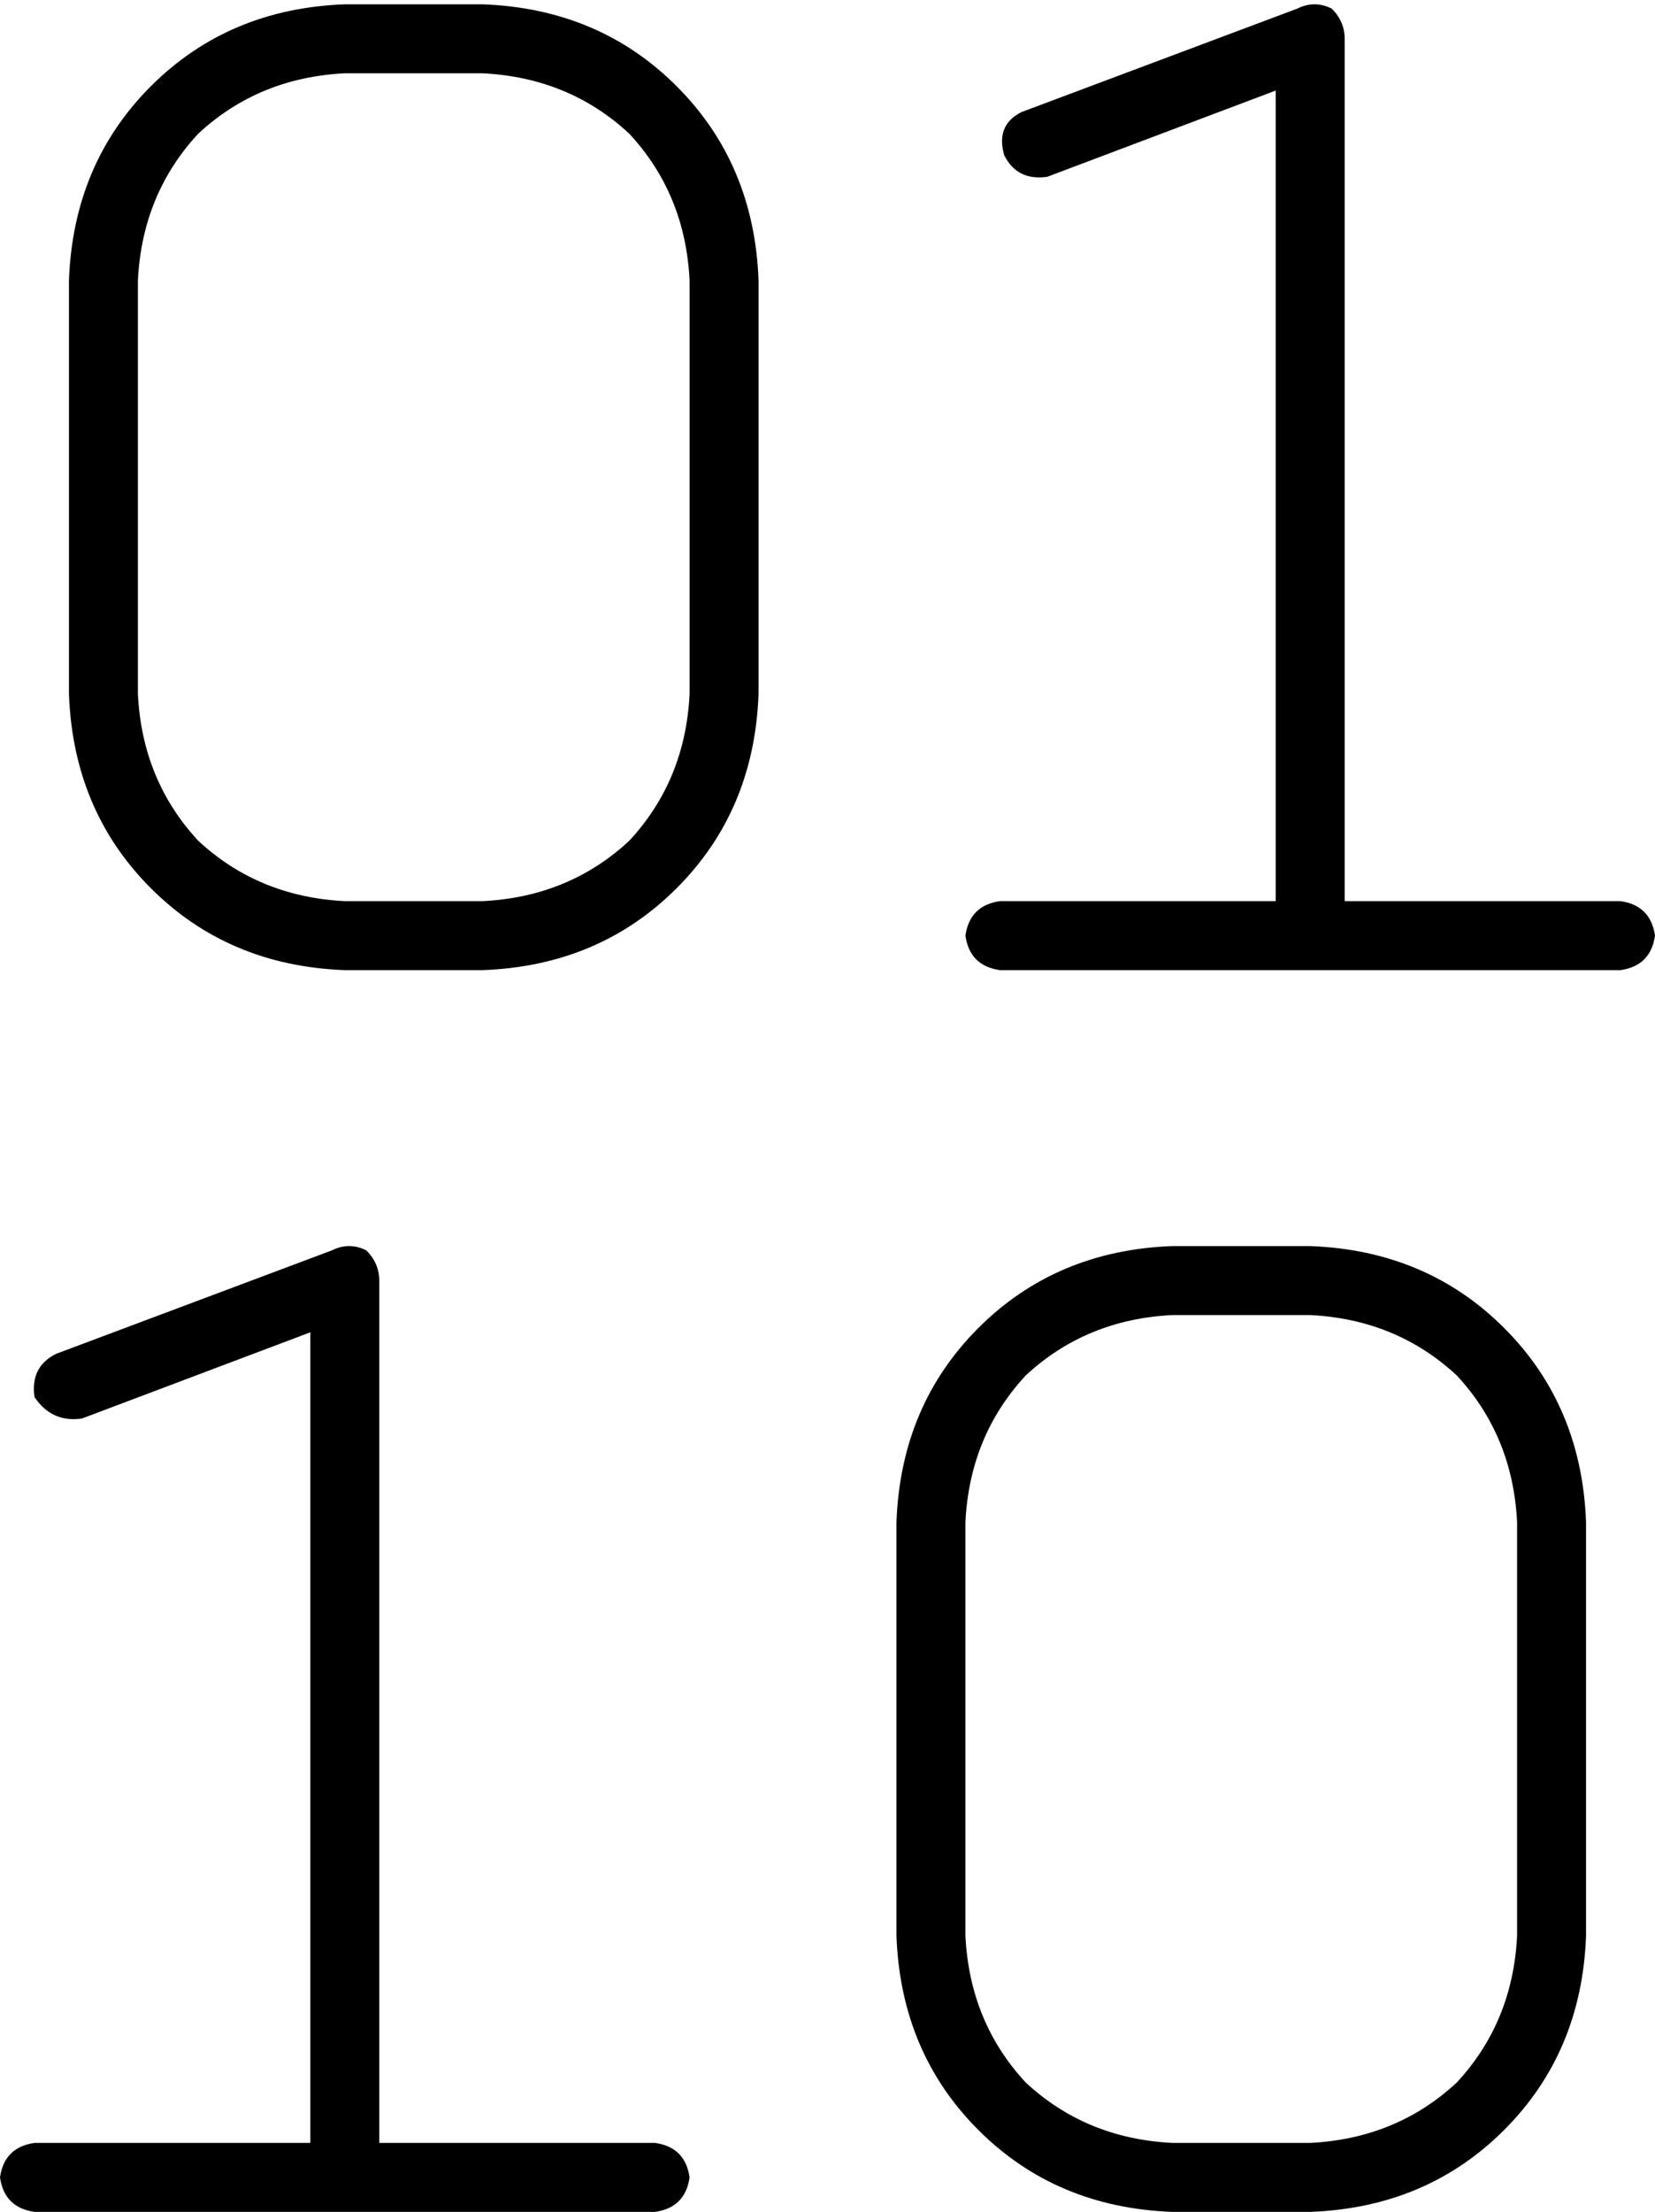 <svg xmlns="http://www.w3.org/2000/svg" viewBox="0 0 384 513">
  <path d="M 312 9 Q 312 5 309 2 Q 305 0 301 2 L 237 26 L 237 26 Q 231 29 233 36 Q 236 42 243 41 L 296 21 L 296 21 L 296 209 L 296 209 L 232 209 L 232 209 Q 225 210 224 217 Q 225 224 232 225 L 304 225 L 376 225 Q 383 224 384 217 Q 383 210 376 209 L 312 209 L 312 209 L 312 9 L 312 9 Z M 88 297 Q 88 293 85 290 Q 81 288 77 290 L 13 314 L 13 314 Q 7 317 8 324 Q 12 330 19 329 L 72 309 L 72 309 L 72 497 L 72 497 L 8 497 L 8 497 Q 1 498 0 505 Q 1 512 8 513 L 80 513 L 152 513 Q 159 512 160 505 Q 159 498 152 497 L 88 497 L 88 497 L 88 297 L 88 297 Z M 16 65 L 16 161 L 16 65 L 16 161 Q 17 188 35 206 Q 53 224 80 225 L 112 225 L 112 225 Q 139 224 157 206 Q 175 188 176 161 L 176 65 L 176 65 Q 175 38 157 20 Q 139 2 112 1 L 80 1 L 80 1 Q 53 2 35 20 Q 17 38 16 65 L 16 65 Z M 80 17 L 112 17 L 80 17 L 112 17 Q 132 18 146 31 Q 159 45 160 65 L 160 161 L 160 161 Q 159 181 146 195 Q 132 208 112 209 L 80 209 L 80 209 Q 60 208 46 195 Q 33 181 32 161 L 32 65 L 32 65 Q 33 45 46 31 Q 60 18 80 17 L 80 17 Z M 272 289 Q 245 290 227 308 L 227 308 L 227 308 Q 209 326 208 353 L 208 449 L 208 449 Q 209 476 227 494 Q 245 512 272 513 L 304 513 L 304 513 Q 331 512 349 494 Q 367 476 368 449 L 368 353 L 368 353 Q 367 326 349 308 Q 331 290 304 289 L 272 289 L 272 289 Z M 224 353 Q 225 333 238 319 L 238 319 L 238 319 Q 252 306 272 305 L 304 305 L 304 305 Q 324 306 338 319 Q 351 333 352 353 L 352 449 L 352 449 Q 351 469 338 483 Q 324 496 304 497 L 272 497 L 272 497 Q 252 496 238 483 Q 225 469 224 449 L 224 353 L 224 353 Z" />
</svg>